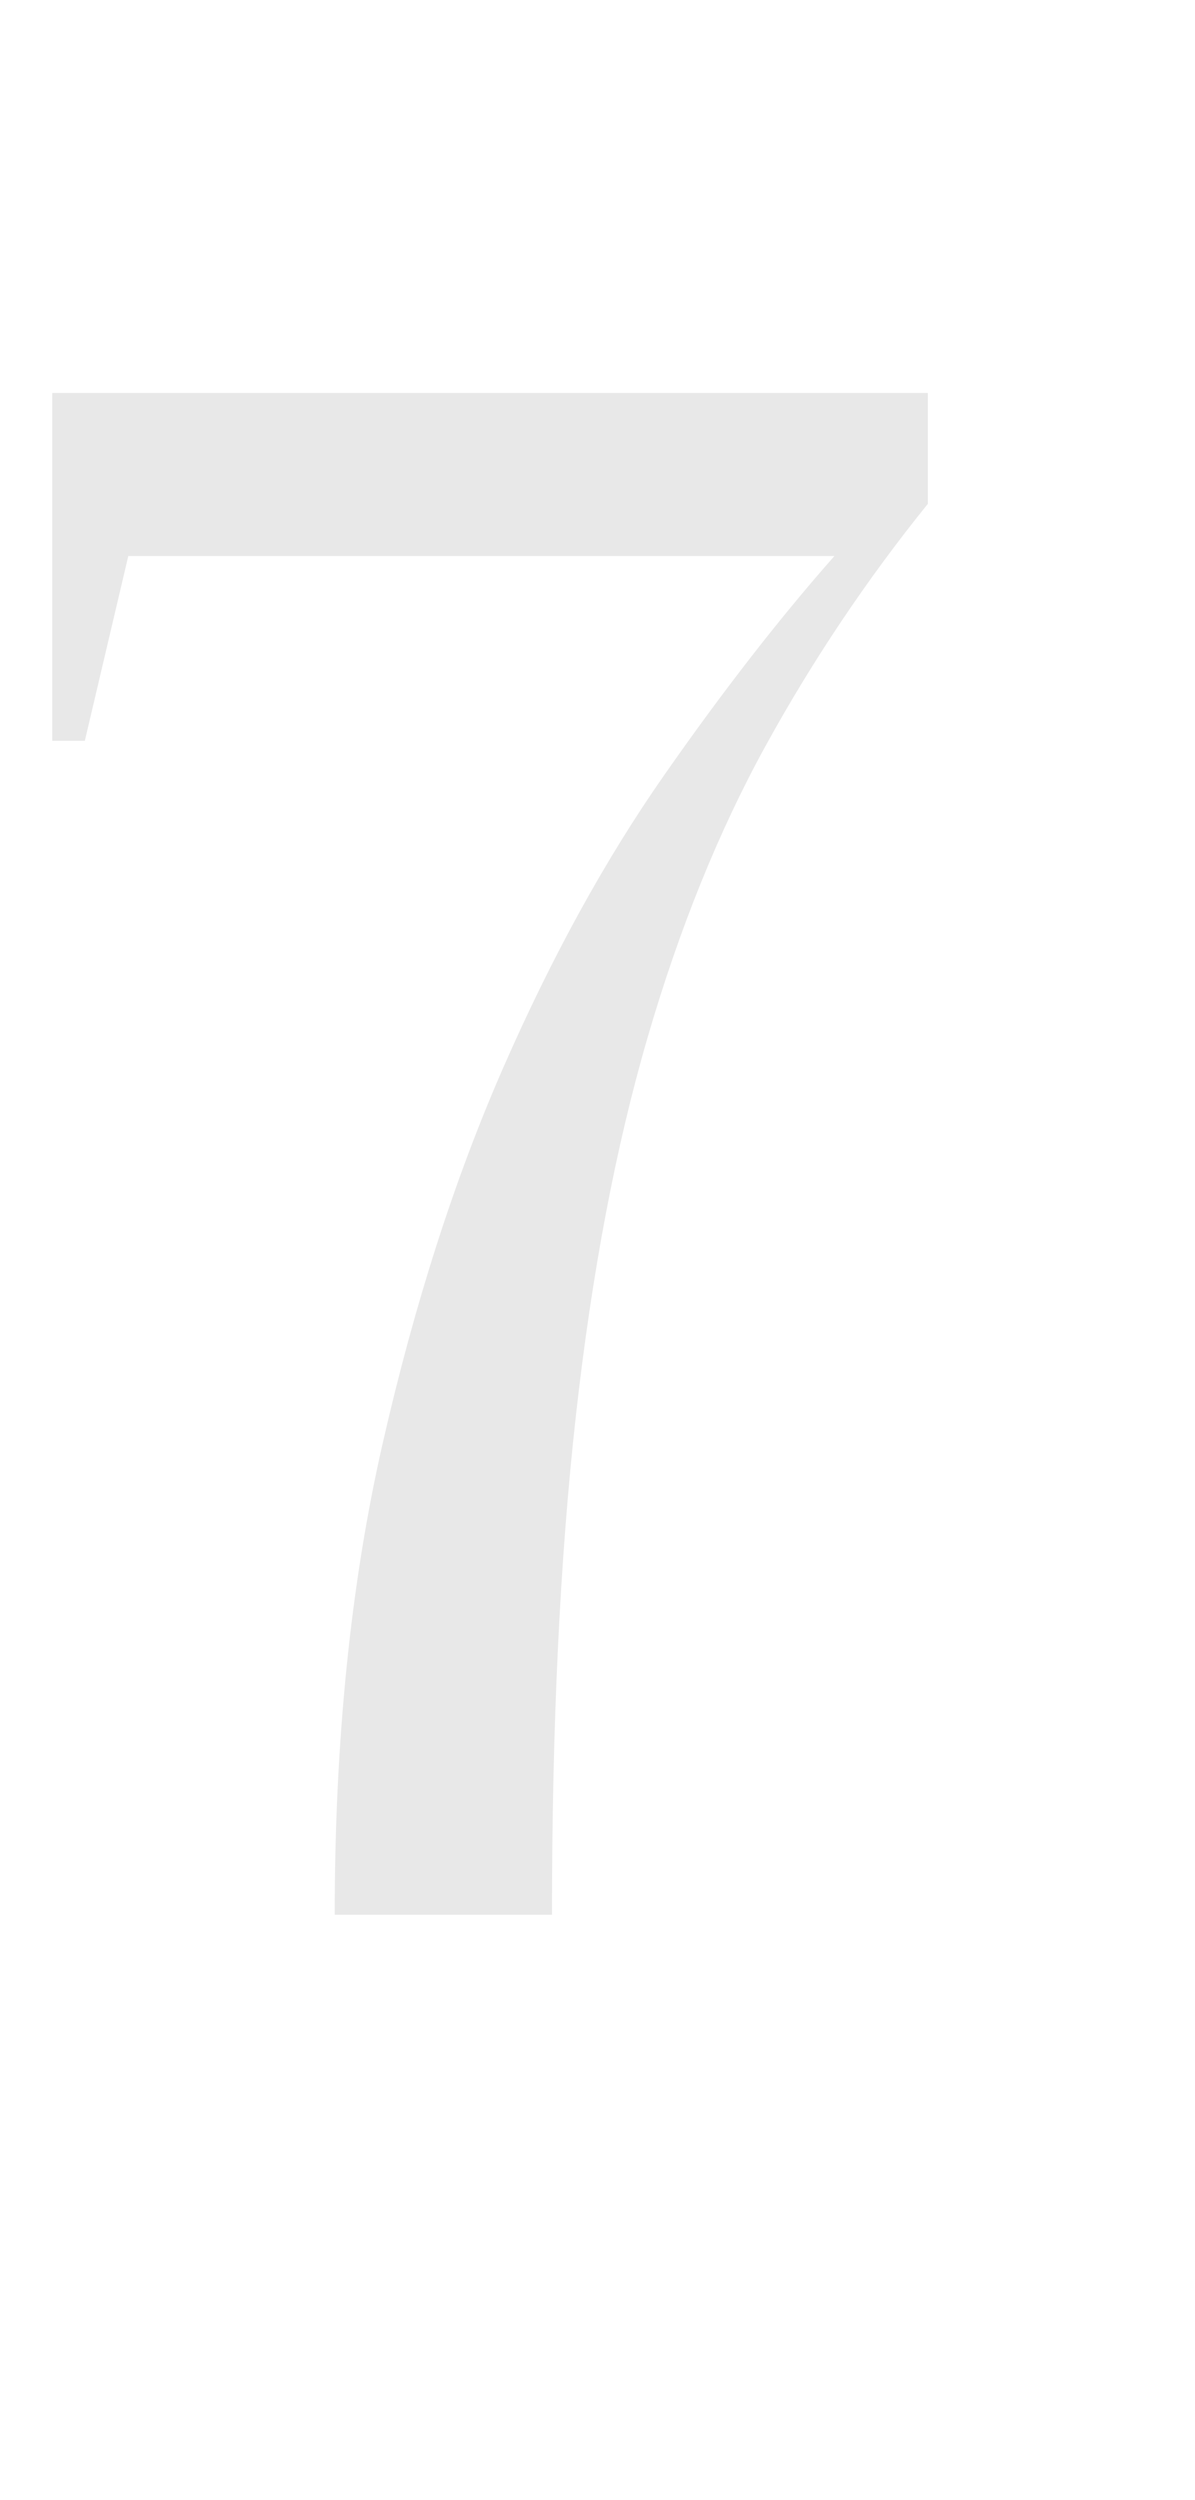 <svg xmlns="http://www.w3.org/2000/svg" style="isolation:isolate" viewBox="44 36 11 23"><defs/><path fill="#E8E8E8" d="M52.541 39.615v1.02q-.84 1.04-1.49 2.22-.65 1.18-1.09 2.69-.44 1.51-.66 3.48-.22 1.97-.22 4.59h-2q0-2.4.44-4.33.44-1.93 1.11-3.46.67-1.53 1.48-2.69.81-1.16 1.57-2.02h-6.5l-.4 1.7h-.3v-3.2h8.06z"/></svg>
